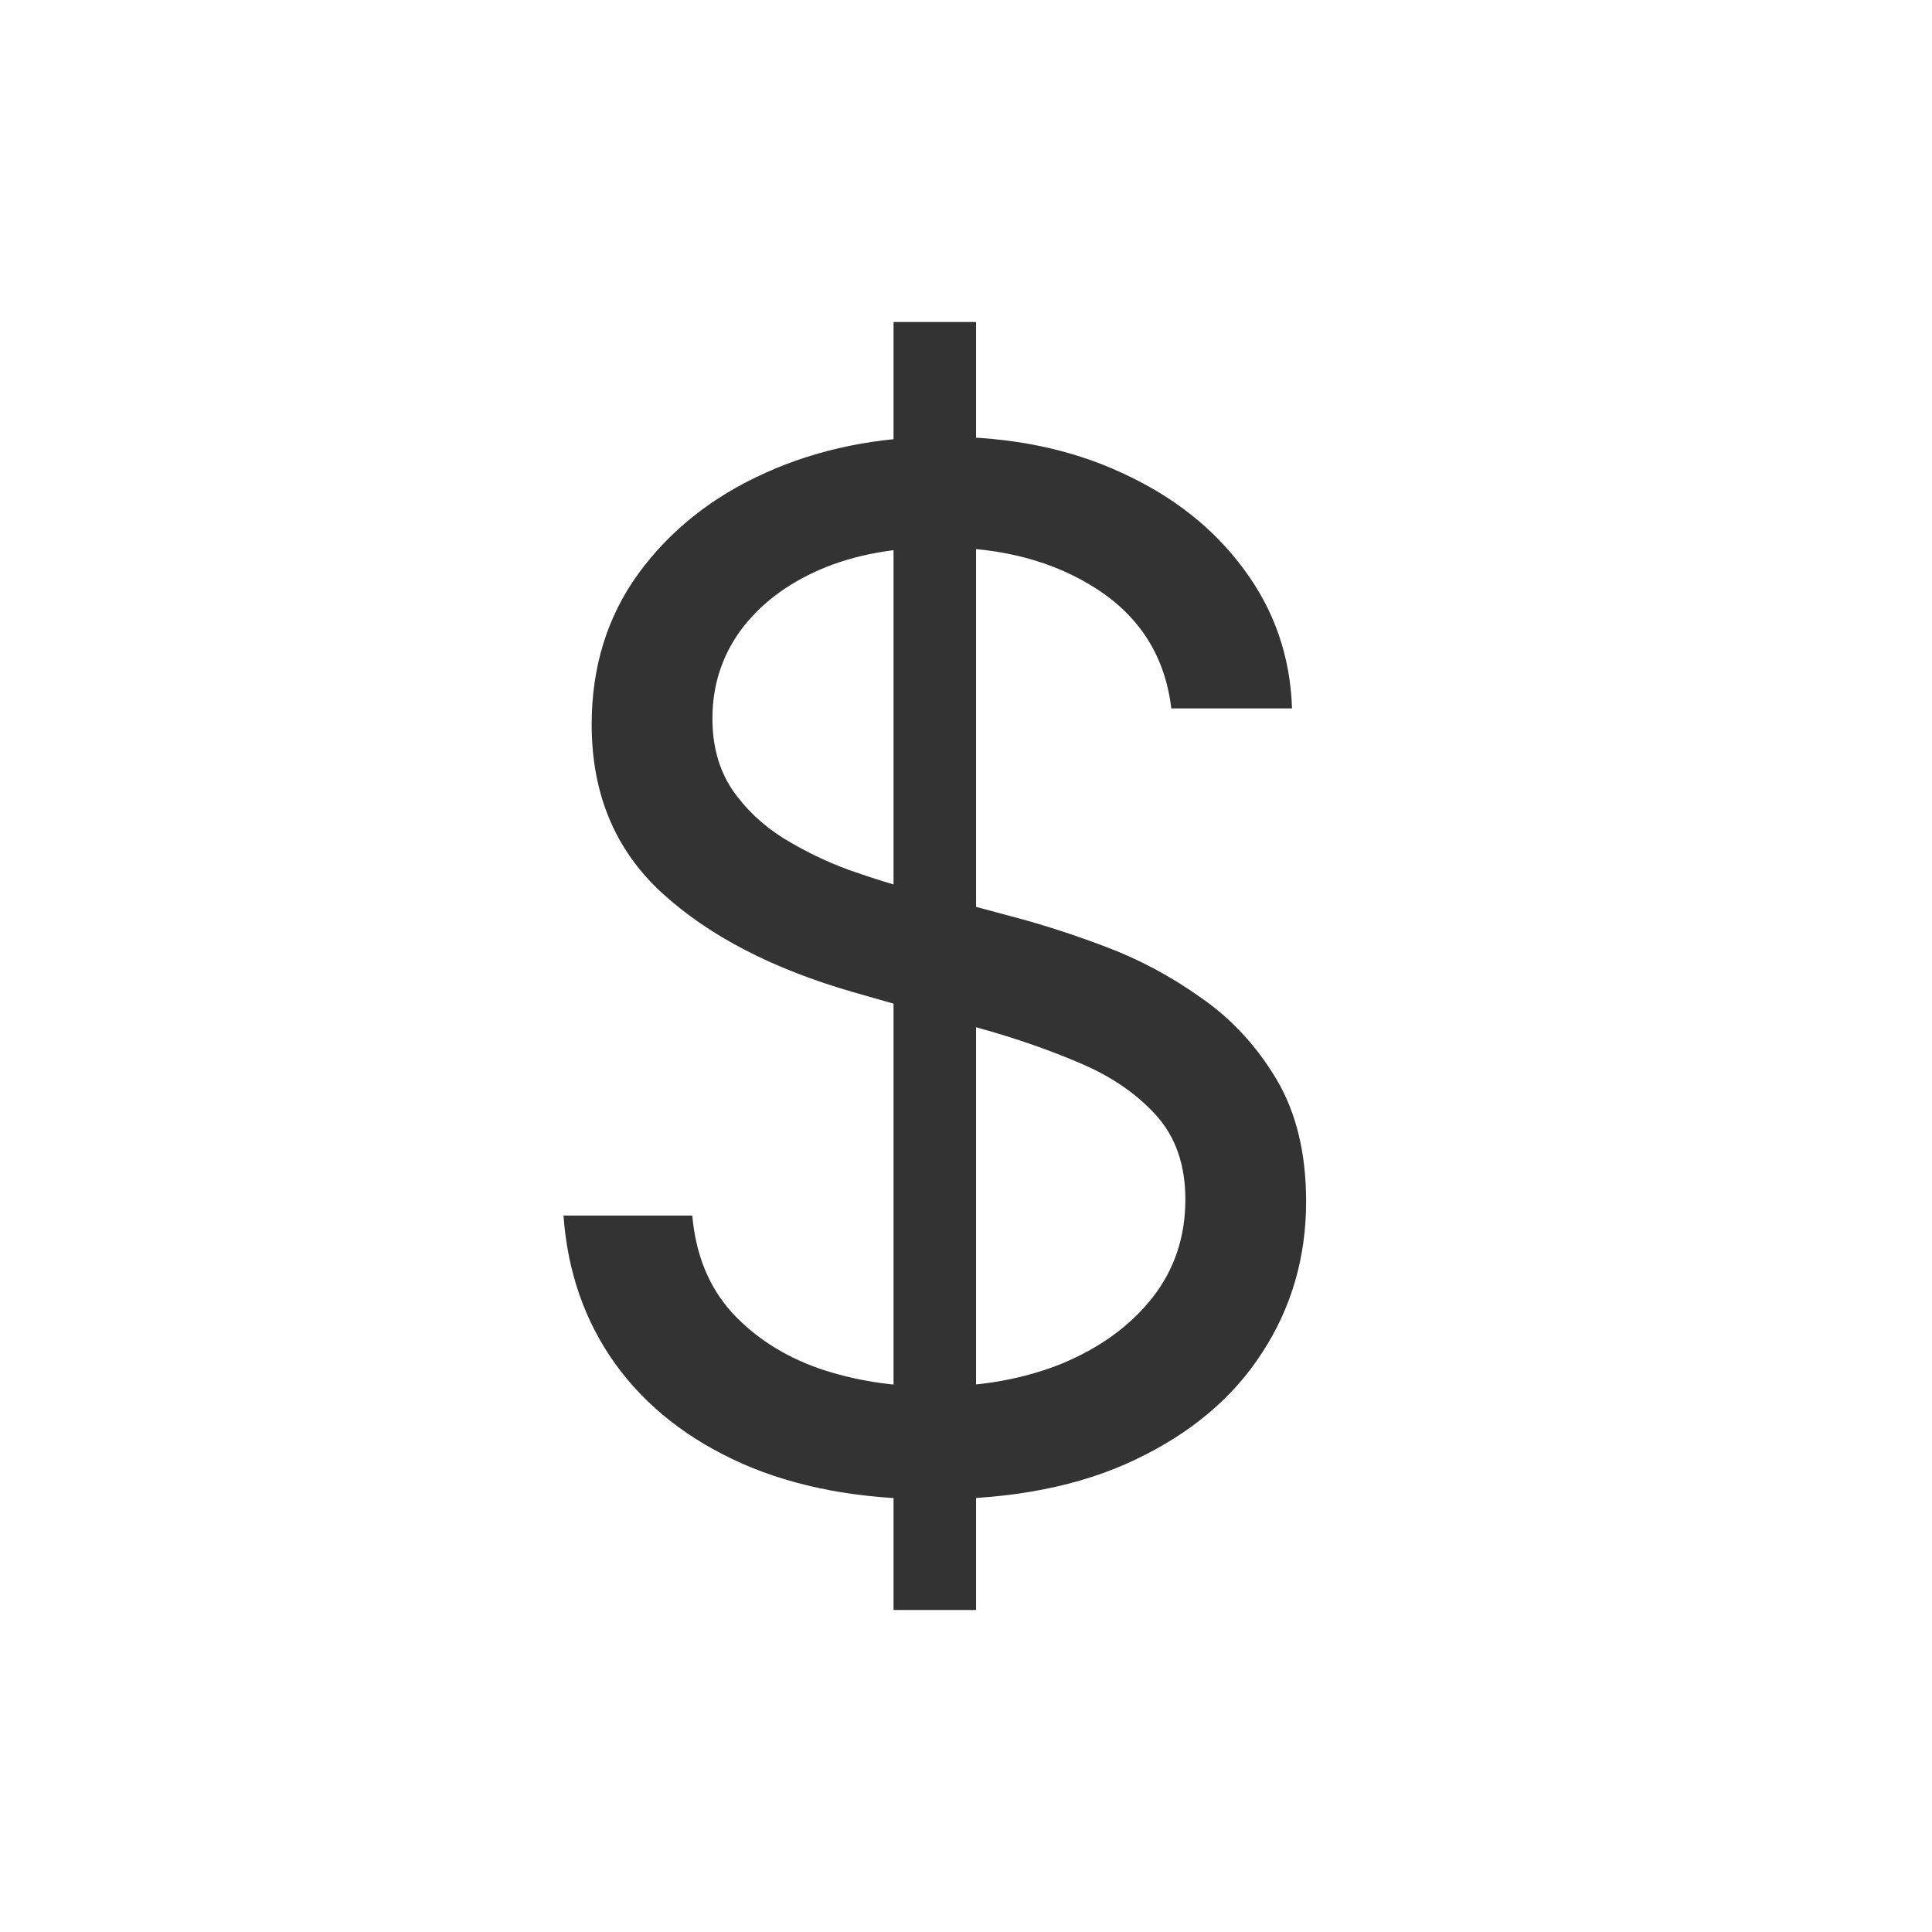 <svg width="24" height="24" viewBox="0 0 24 24" fill="none" xmlns="http://www.w3.org/2000/svg">
<path d="M11.1 20V4H12.125V20H11.1ZM14.55 8.8C14.475 8.167 14.171 7.675 13.637 7.325C13.104 6.975 12.45 6.8 11.675 6.8C11.108 6.8 10.613 6.892 10.188 7.075C9.767 7.258 9.438 7.51 9.2 7.831C8.967 8.152 8.85 8.517 8.85 8.925C8.85 9.267 8.931 9.56 9.094 9.806C9.26 10.048 9.473 10.25 9.731 10.412C9.99 10.571 10.26 10.702 10.544 10.806C10.827 10.906 11.088 10.988 11.325 11.05L12.625 11.4C12.958 11.488 13.329 11.608 13.738 11.762C14.15 11.917 14.544 12.127 14.919 12.394C15.298 12.656 15.61 12.994 15.856 13.406C16.102 13.819 16.225 14.325 16.225 14.925C16.225 15.617 16.044 16.242 15.681 16.8C15.323 17.358 14.798 17.802 14.106 18.131C13.419 18.46 12.583 18.625 11.6 18.625C10.683 18.625 9.89 18.477 9.219 18.181C8.552 17.885 8.027 17.473 7.644 16.944C7.265 16.415 7.05 15.8 7 15.1H8.6C8.642 15.583 8.804 15.983 9.088 16.3C9.375 16.613 9.738 16.846 10.175 17C10.617 17.15 11.092 17.225 11.6 17.225C12.192 17.225 12.723 17.129 13.194 16.938C13.665 16.742 14.037 16.471 14.312 16.125C14.588 15.775 14.725 15.367 14.725 14.9C14.725 14.475 14.606 14.129 14.369 13.863C14.131 13.596 13.819 13.379 13.431 13.213C13.044 13.046 12.625 12.9 12.175 12.775L10.6 12.325C9.6 12.037 8.808 11.627 8.225 11.094C7.642 10.56 7.35 9.863 7.35 9C7.35 8.283 7.544 7.658 7.931 7.125C8.323 6.588 8.848 6.171 9.506 5.875C10.169 5.575 10.908 5.425 11.725 5.425C12.55 5.425 13.283 5.573 13.925 5.869C14.567 6.16 15.075 6.56 15.45 7.069C15.829 7.577 16.029 8.154 16.05 8.8H14.55Z" fill="#333" stroke="none"/>
</svg>
